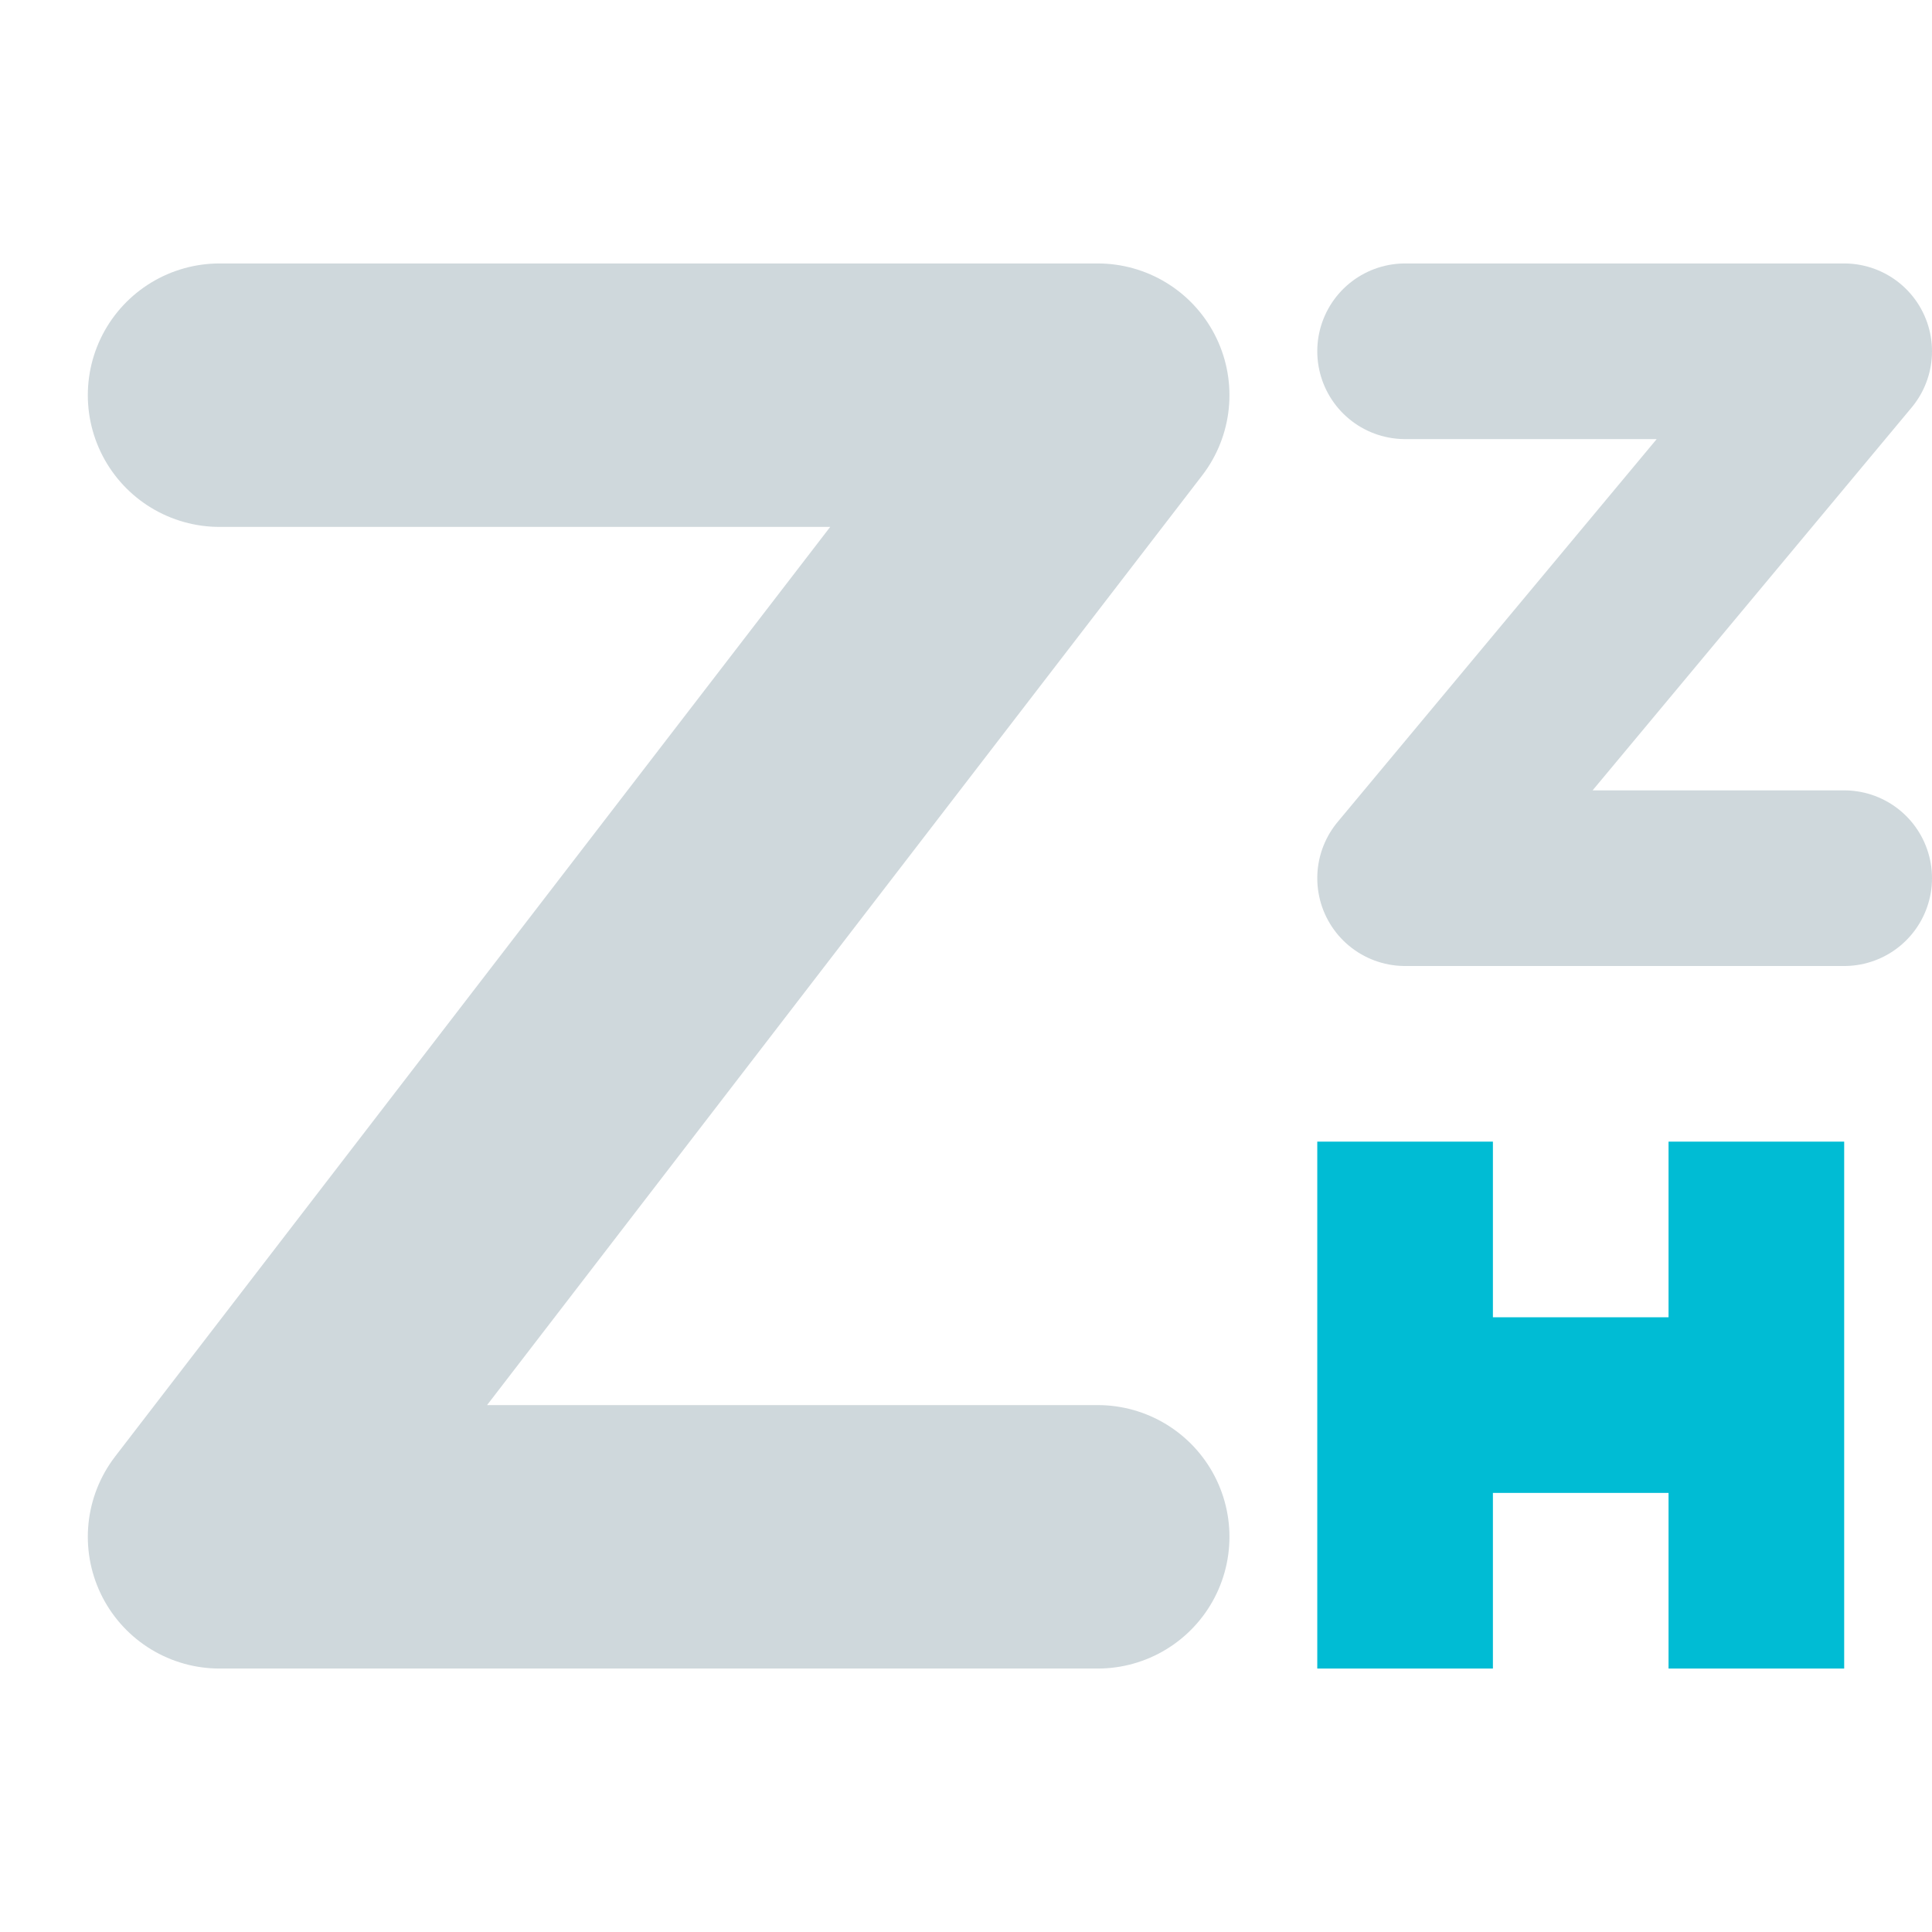 <svg xmlns="http://www.w3.org/2000/svg" width="22" height="22" version="1.1">
 <defs>
  <style id="current-color-scheme" type="text/css">
   .ColorScheme-Text { color:#cfd8dc; } .ColorScheme-Highlight { color:#00bcd4; }
  </style>
 </defs>
 <path style="fill:none;stroke:currentColor;stroke-width:3;stroke-linecap:round;stroke-linejoin:round" class="ColorScheme-Text" d="m 2.5,4.5 h 10 l -10,13 h 10"/>
 <path style="fill:none;stroke:currentColor;stroke-width:2;stroke-linecap:round;stroke-linejoin:round" class="ColorScheme-Text" d="m 16,4 h 5 l -5,6 h 5"/>
 <path style="fill:currentColor" class="ColorScheme-Highlight" d="M 15 13 L 15 15 L 15 17 L 15 19 L 17 19 L 17 17 L 19 17 L 19 19 L 21 19 L 21 13 L 19 13 L 19 15 L 17 15 L 17 13 L 15 13 z"/>
</svg>
